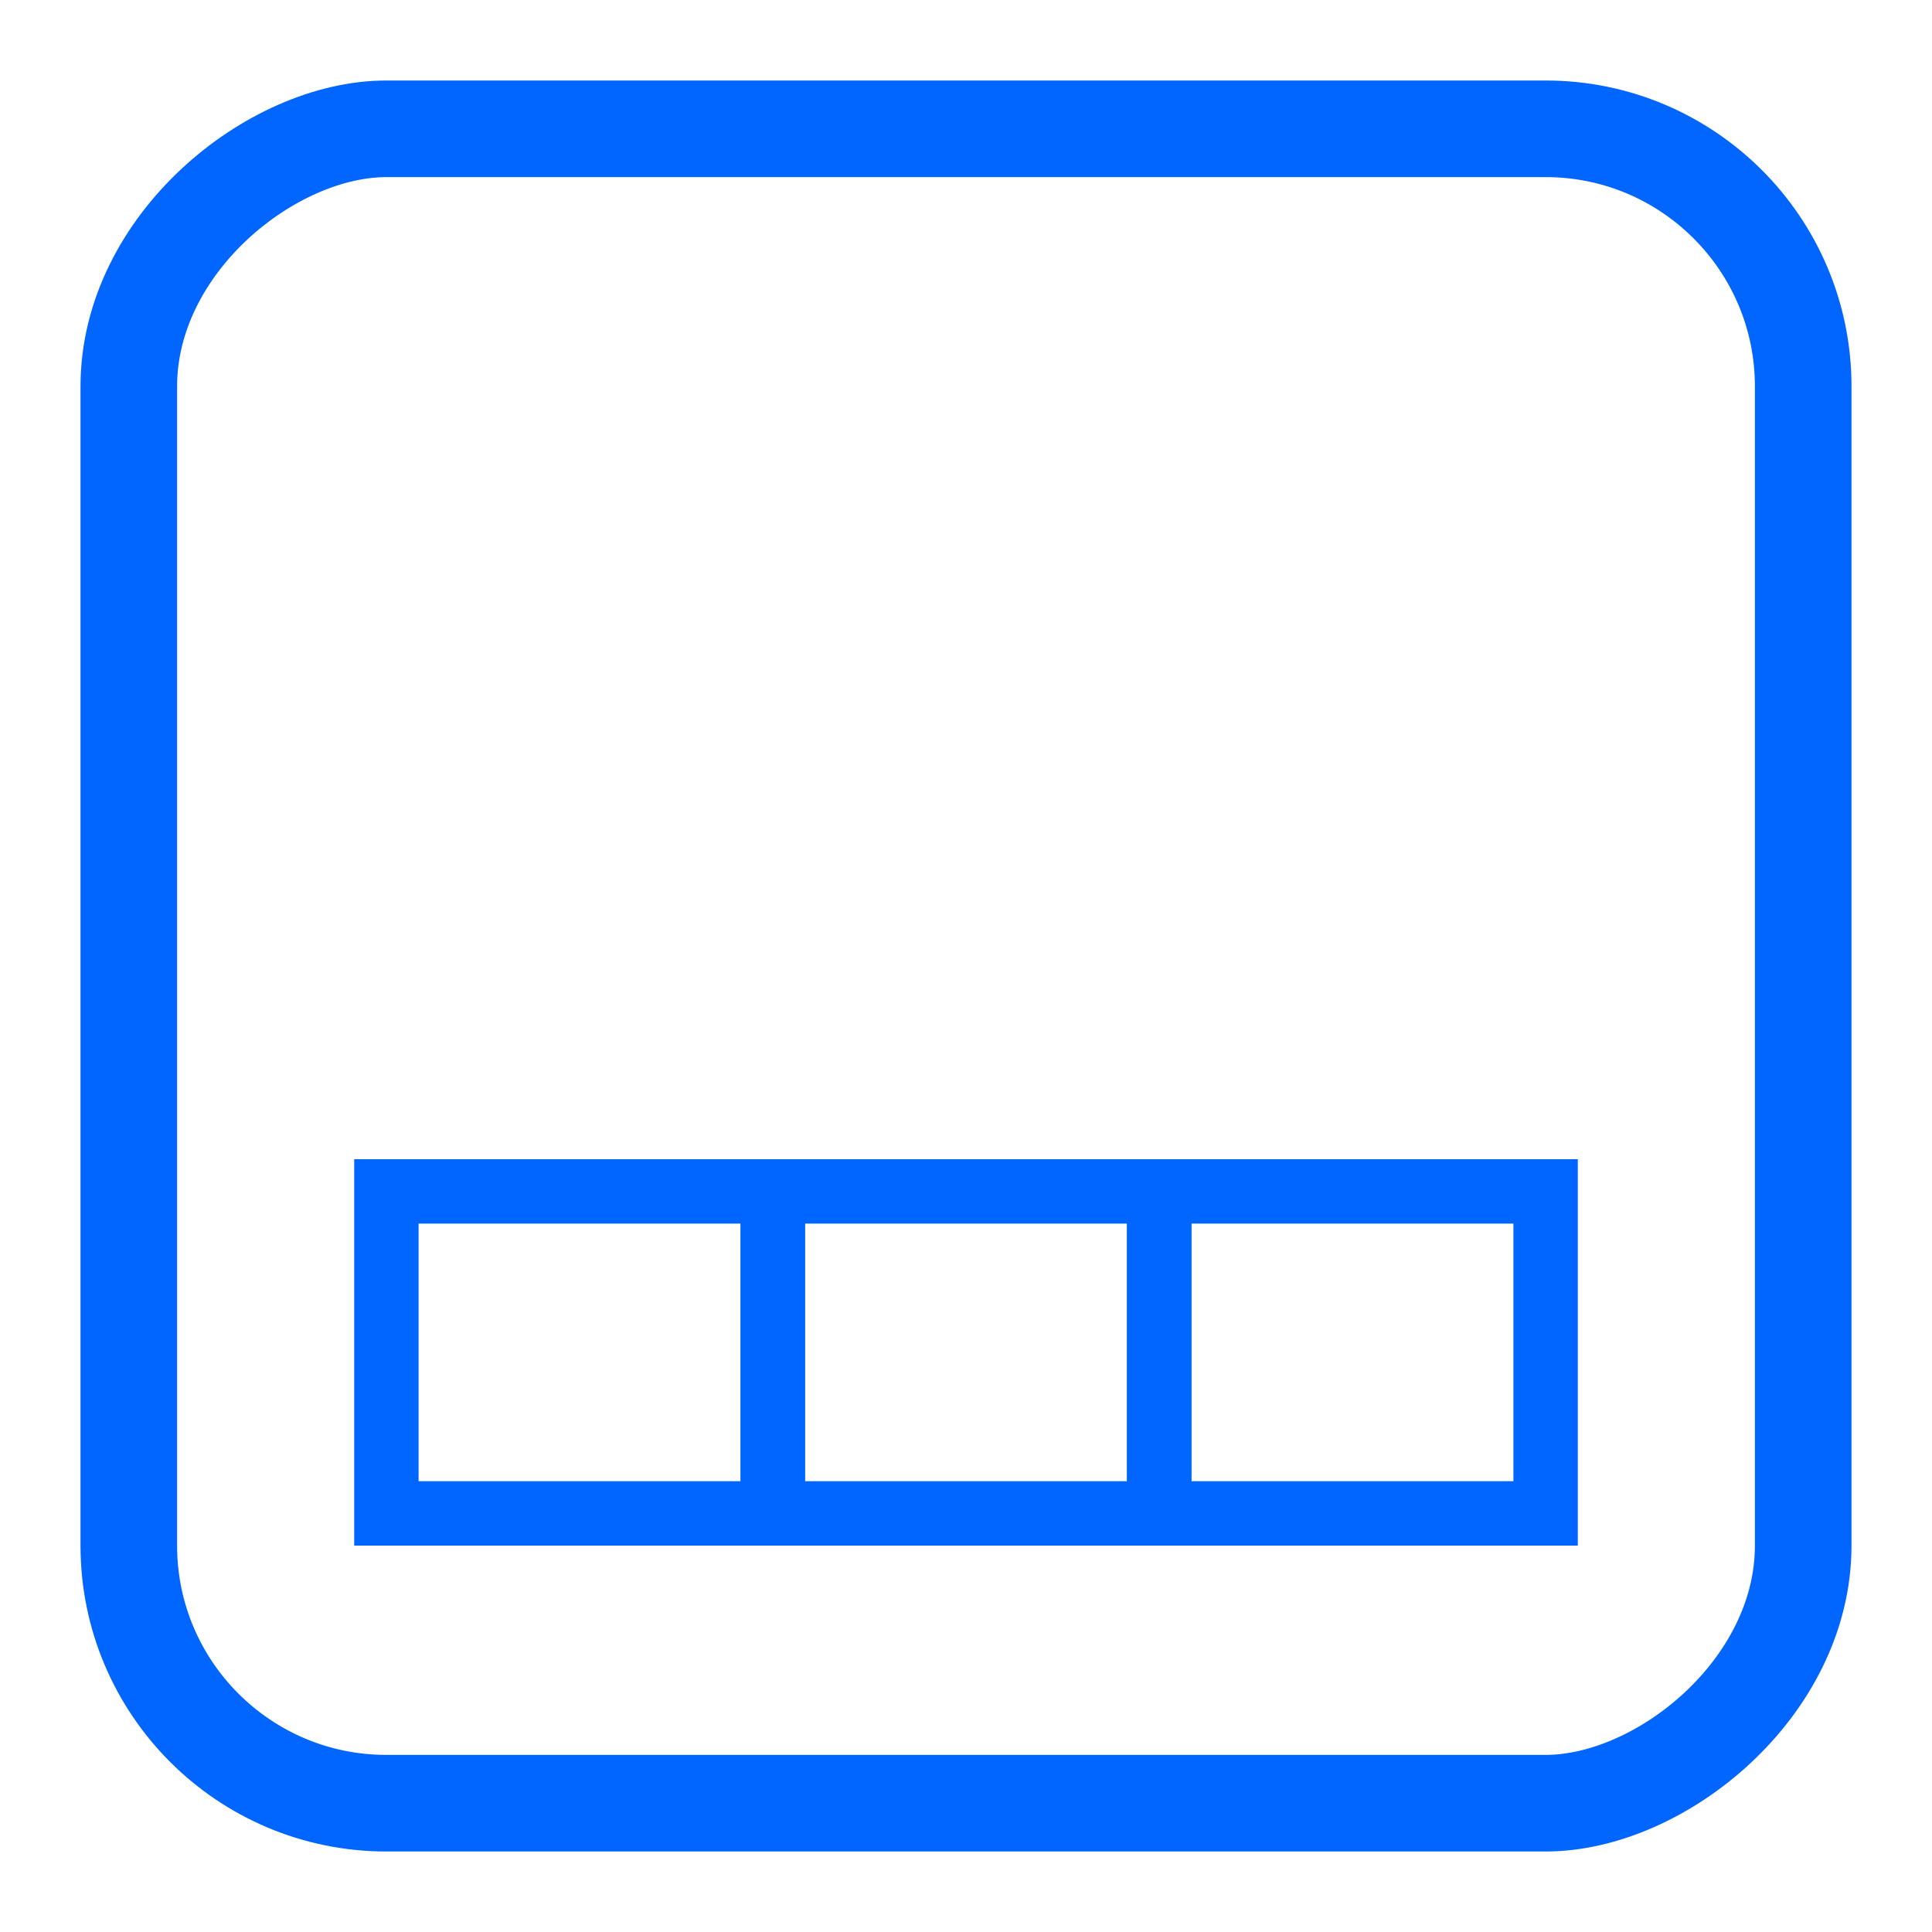 <svg xmlns="http://www.w3.org/2000/svg" viewBox="0 0 30 30"><title>cm_active_stripes_h</title><rect x="2" y="2" width="26" height="26" rx="4" transform="translate(30 0) rotate(90)" style="fill:none;stroke:#06f;stroke-miterlimit:10;stroke-width:1.5px"/><rect x="18.5" y="18" width="5" height="6" transform="translate(42 0) rotate(90)" style="fill:none;stroke:#06f;stroke-miterlimit:10"/><rect x="12.5" y="18" width="5" height="6" transform="translate(36 6) rotate(90)" style="fill:none;stroke:#06f;stroke-miterlimit:10"/><rect x="6.5" y="18" width="5" height="6" transform="translate(30 12) rotate(90)" style="fill:none;stroke:#06f;stroke-miterlimit:10"/></svg>